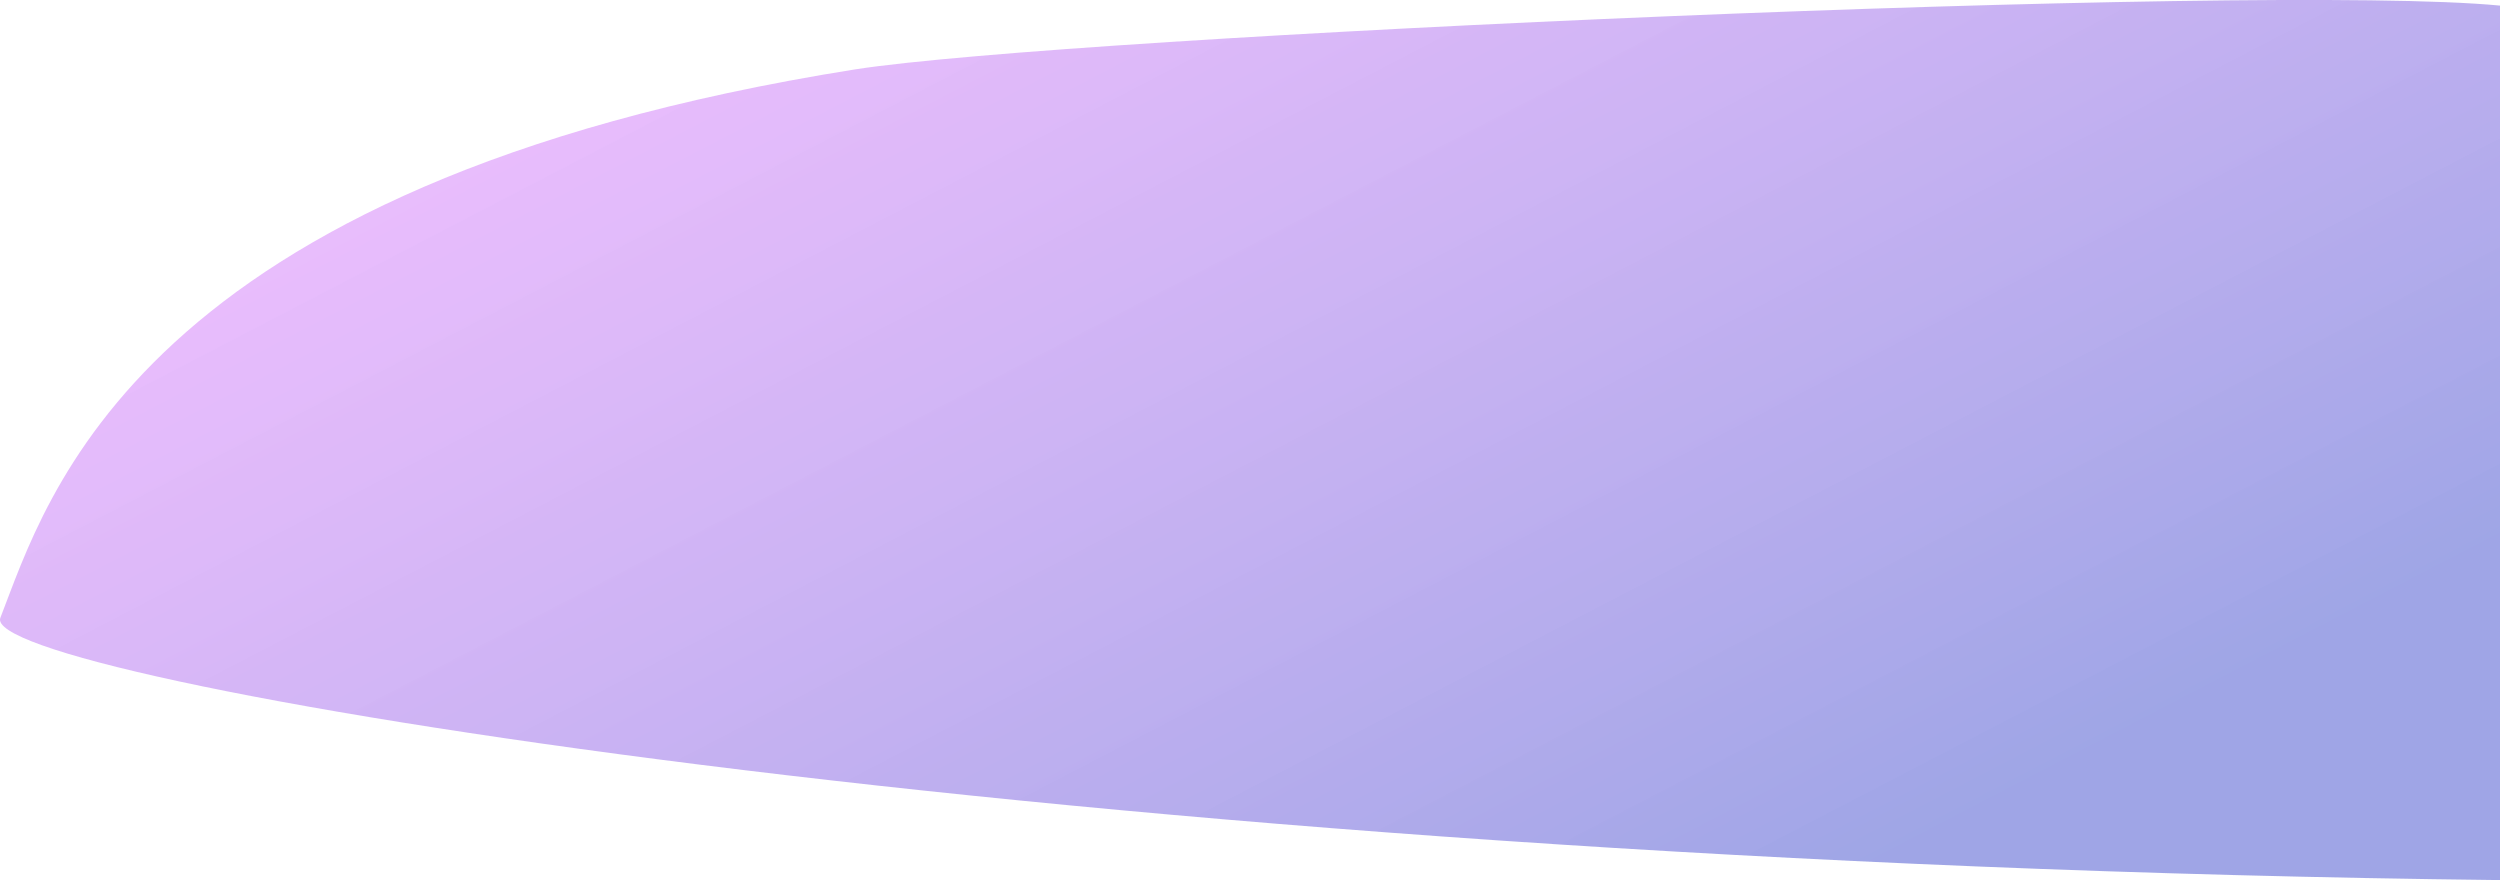 <?xml version="1.0" encoding="utf-8"?>
<!-- Generator: Adobe Illustrator 27.9.0, SVG Export Plug-In . SVG Version: 6.00 Build 0)  -->
<svg version="1.1" id="Layer_1" xmlns="http://www.w3.org/2000/svg" xmlns:xlink="http://www.w3.org/1999/xlink" x="0px" y="0px"
	 viewBox="0 0 713 251" style="enable-background:new 0 0 713 251;" xml:space="preserve">
<style type="text/css">
	.st0{fill:url(#SVGID_1_);}
</style>
<g>
	
		<linearGradient id="SVGID_1_" gradientUnits="userSpaceOnUse" x1="281.106" y1="814.344" x2="458.757" y2="1156.089" gradientTransform="matrix(1 0 0 1 0 -870)">
		<stop  offset="0" style="stop-color:#CF56FB;stop-opacity:0.385"/>
		<stop  offset="1" style="stop-color:#2433C6;stop-opacity:0.44"/>
	</linearGradient>
	<path class="st0" d="M0.1,176.2C13.3,142.4,38.4,52.5,243.8,19.8C305.3,10.2,645.3-5,713,1.6V251C302.1,246.3-6.4,193,0.1,176.2z"
		/>
</g>
</svg>

